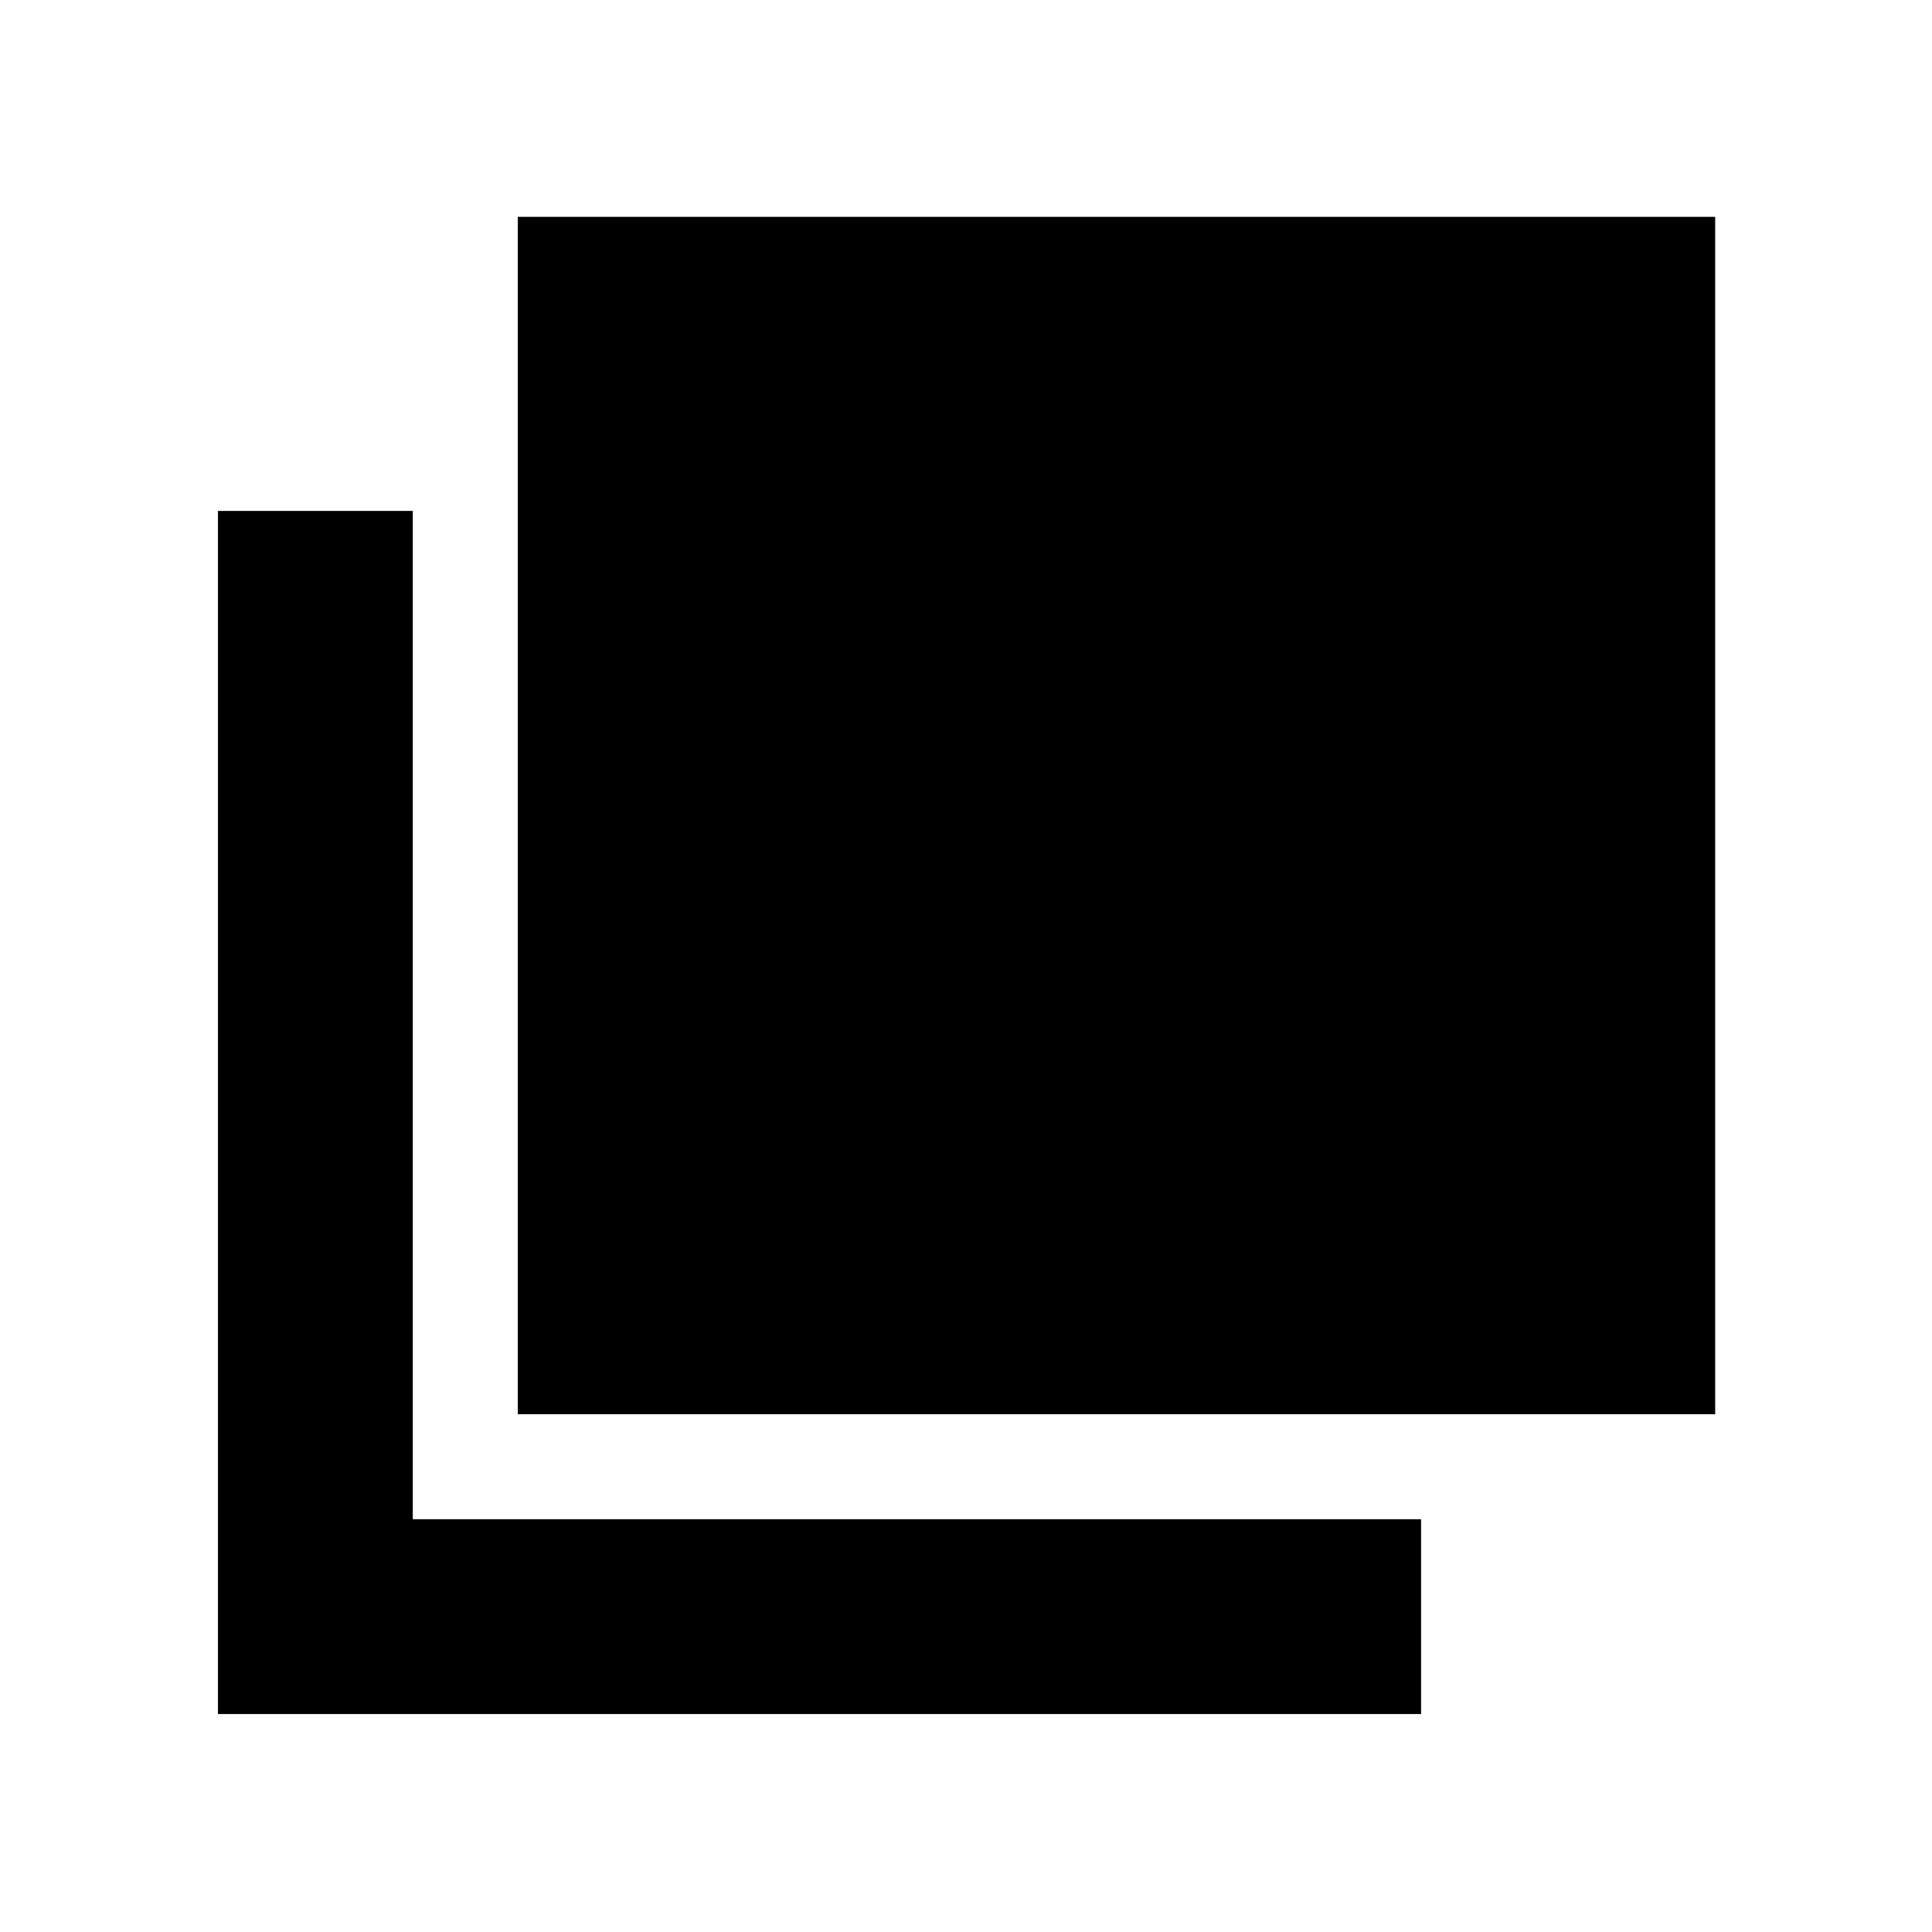 <svg xmlns="http://www.w3.org/2000/svg" height="40" viewBox="0 96 960 960" width="40"><path d="M257.274 798.726V203.739h594.987v594.987H257.274Zm-148.97 148.97V349.882h96.811v501.003h501.003v96.811H108.304Z"/></svg>